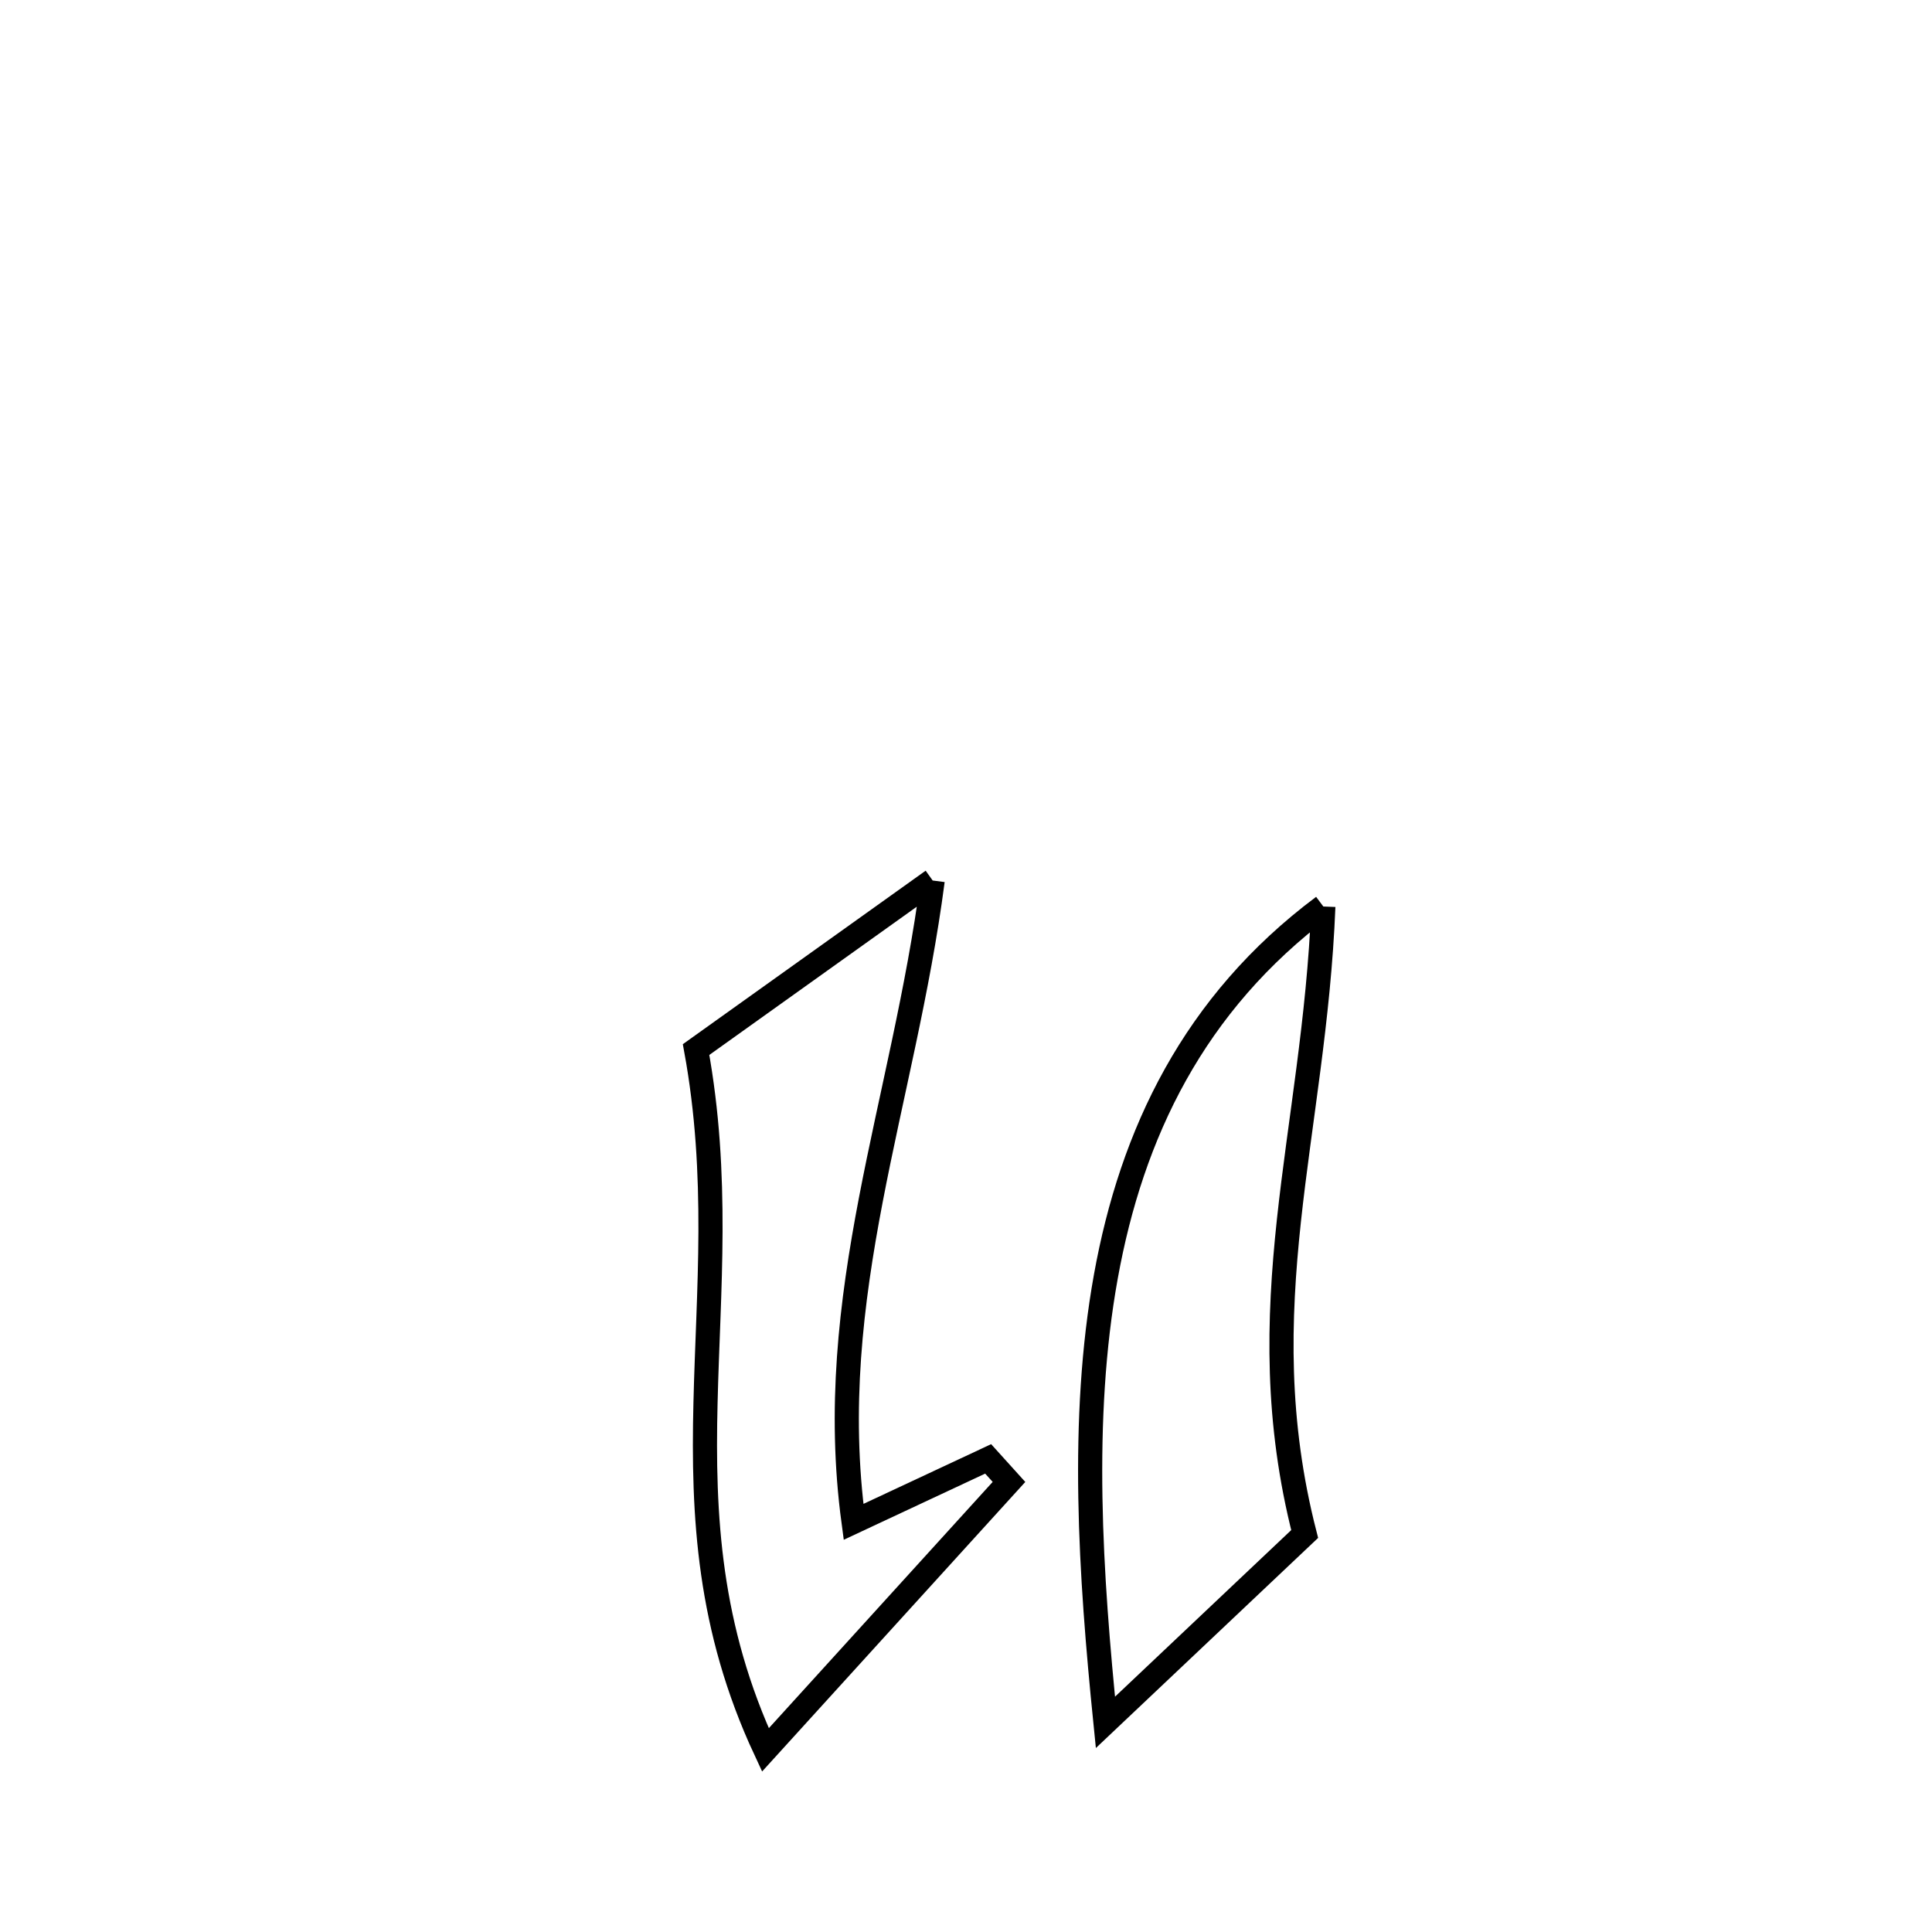 <svg xmlns="http://www.w3.org/2000/svg" viewBox="0.0 0.0 24.0 24.0" height="200px" width="200px"><path fill="none" stroke="black" stroke-width=".3" stroke-opacity="1.0"  filling="0" d="M11.586 10.938 L11.586 10.938 C11.406 12.318 11.066 13.608 10.818 14.903 C10.57 16.199 10.414 17.501 10.603 18.905 L10.603 18.905 C11.16 18.644 11.718 18.384 12.275 18.123 L12.275 18.123 C12.361 18.219 12.448 18.314 12.534 18.409 L12.534 18.409 C11.525 19.519 10.516 20.628 9.508 21.738 L9.508 21.738 C8.801 20.22 8.73 18.832 8.764 17.43 C8.797 16.028 8.935 14.611 8.647 13.038 L8.647 13.038 C9.626 12.338 10.606 11.638 11.586 10.938 L11.586 10.938"></path>
<path fill="none" stroke="black" stroke-width=".3" stroke-opacity="1.0"  filling="0" d="M16.439 11.261 L16.439 11.261 C16.383 12.673 16.145 13.92 16.011 15.165 C15.878 16.41 15.848 17.653 16.207 19.056 L16.207 19.056 C15.382 19.836 14.557 20.616 13.732 21.396 L13.732 21.396 C13.547 19.564 13.417 17.633 13.737 15.859 C14.057 14.084 14.826 12.467 16.439 11.261 L16.439 11.261"></path></svg>
